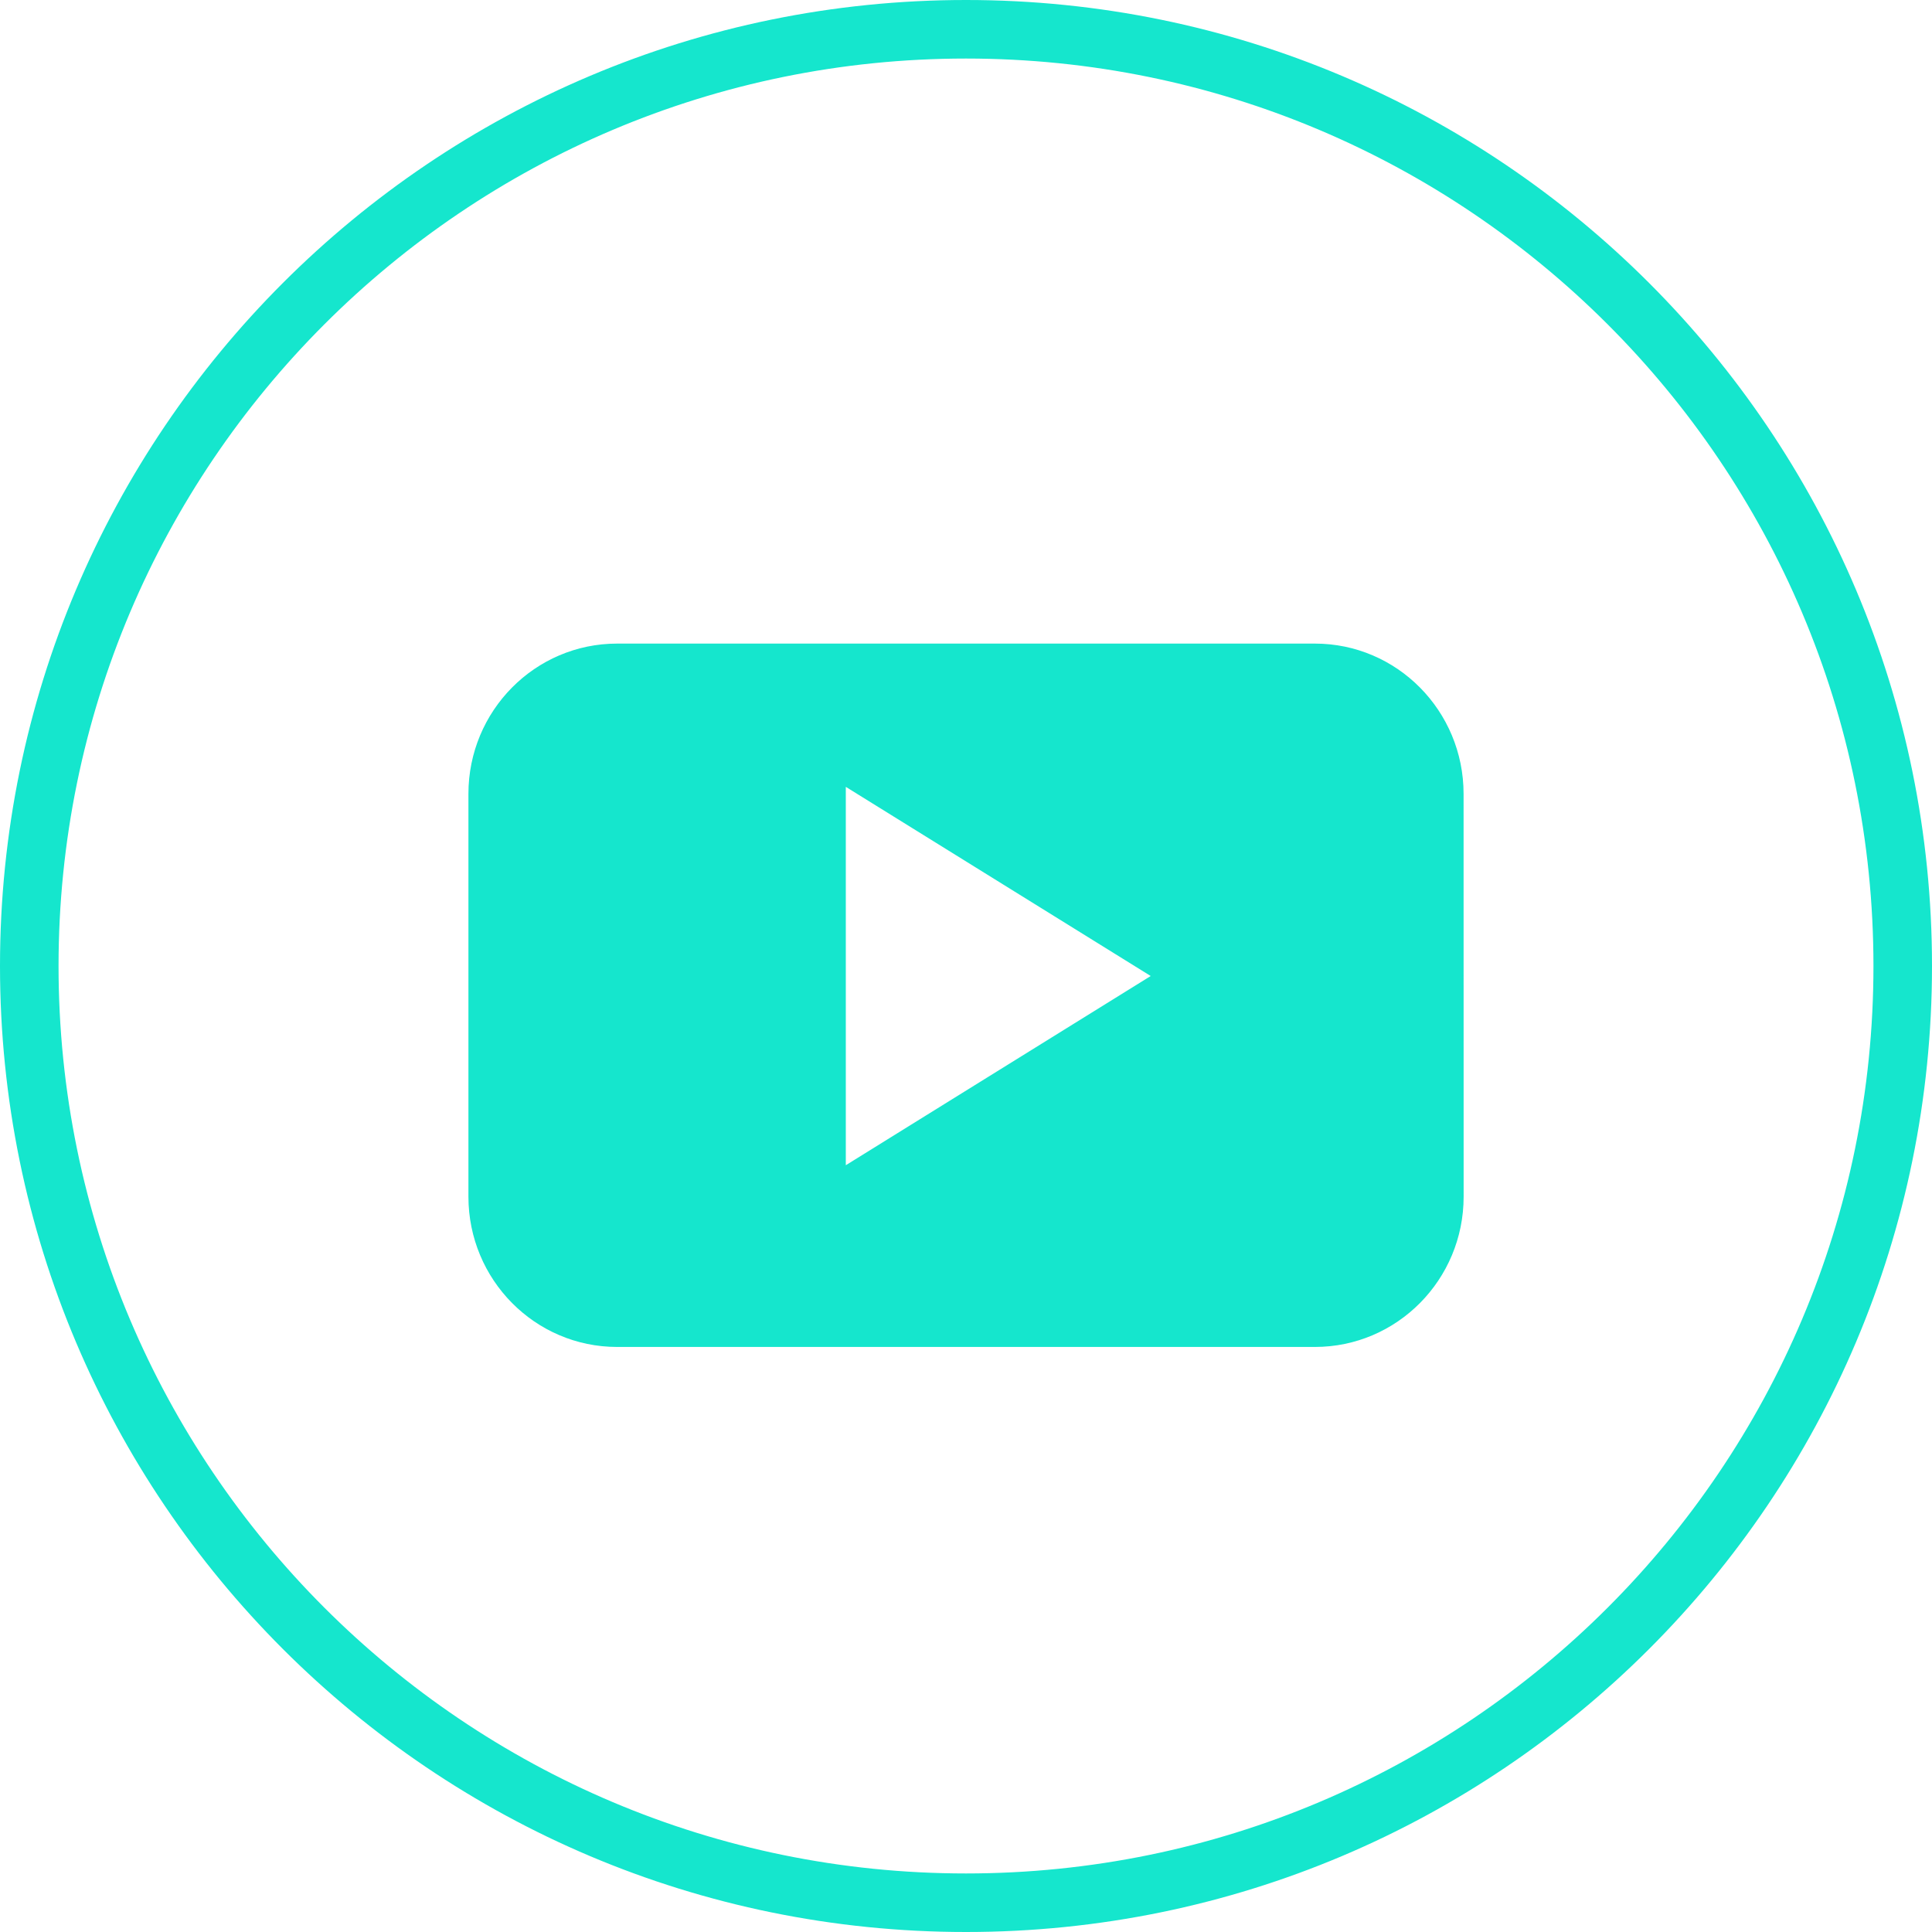 <svg xmlns="http://www.w3.org/2000/svg" xmlns:xlink="http://www.w3.org/1999/xlink" width="33" height="33" viewBox="0 0 33 33"><defs><path id="ut4fa" d="M1391.5 847c9.112 0 16.5 7.387 16.5 16.5 0 9.112-7.388 16.5-16.5 16.5-9.113 0-16.5-7.388-16.5-16.5 0-9.113 7.387-16.5 16.5-16.5zm-15.5 16.5c0 8.56 6.94 15.5 15.5 15.5 8.56 0 15.5-6.94 15.5-15.5 0-8.56-6.94-15.5-15.5-15.5-8.56 0-15.5 6.94-15.5 15.5zm24 3.94c0 1.418-1.138 2.567-2.541 2.567h-11.918c-1.403 0-2.54-1.15-2.54-2.567v-6.88c0-1.418 1.137-2.567 2.54-2.567h11.918c1.403 0 2.54 1.149 2.54 2.567zm-5.345-3.769l-5.208-3.231v6.463z"/></defs><g><g transform="translate(-1375 -847)"><use fill="#15e6cd" xlink:href="#ut4fa"/></g></g></svg>